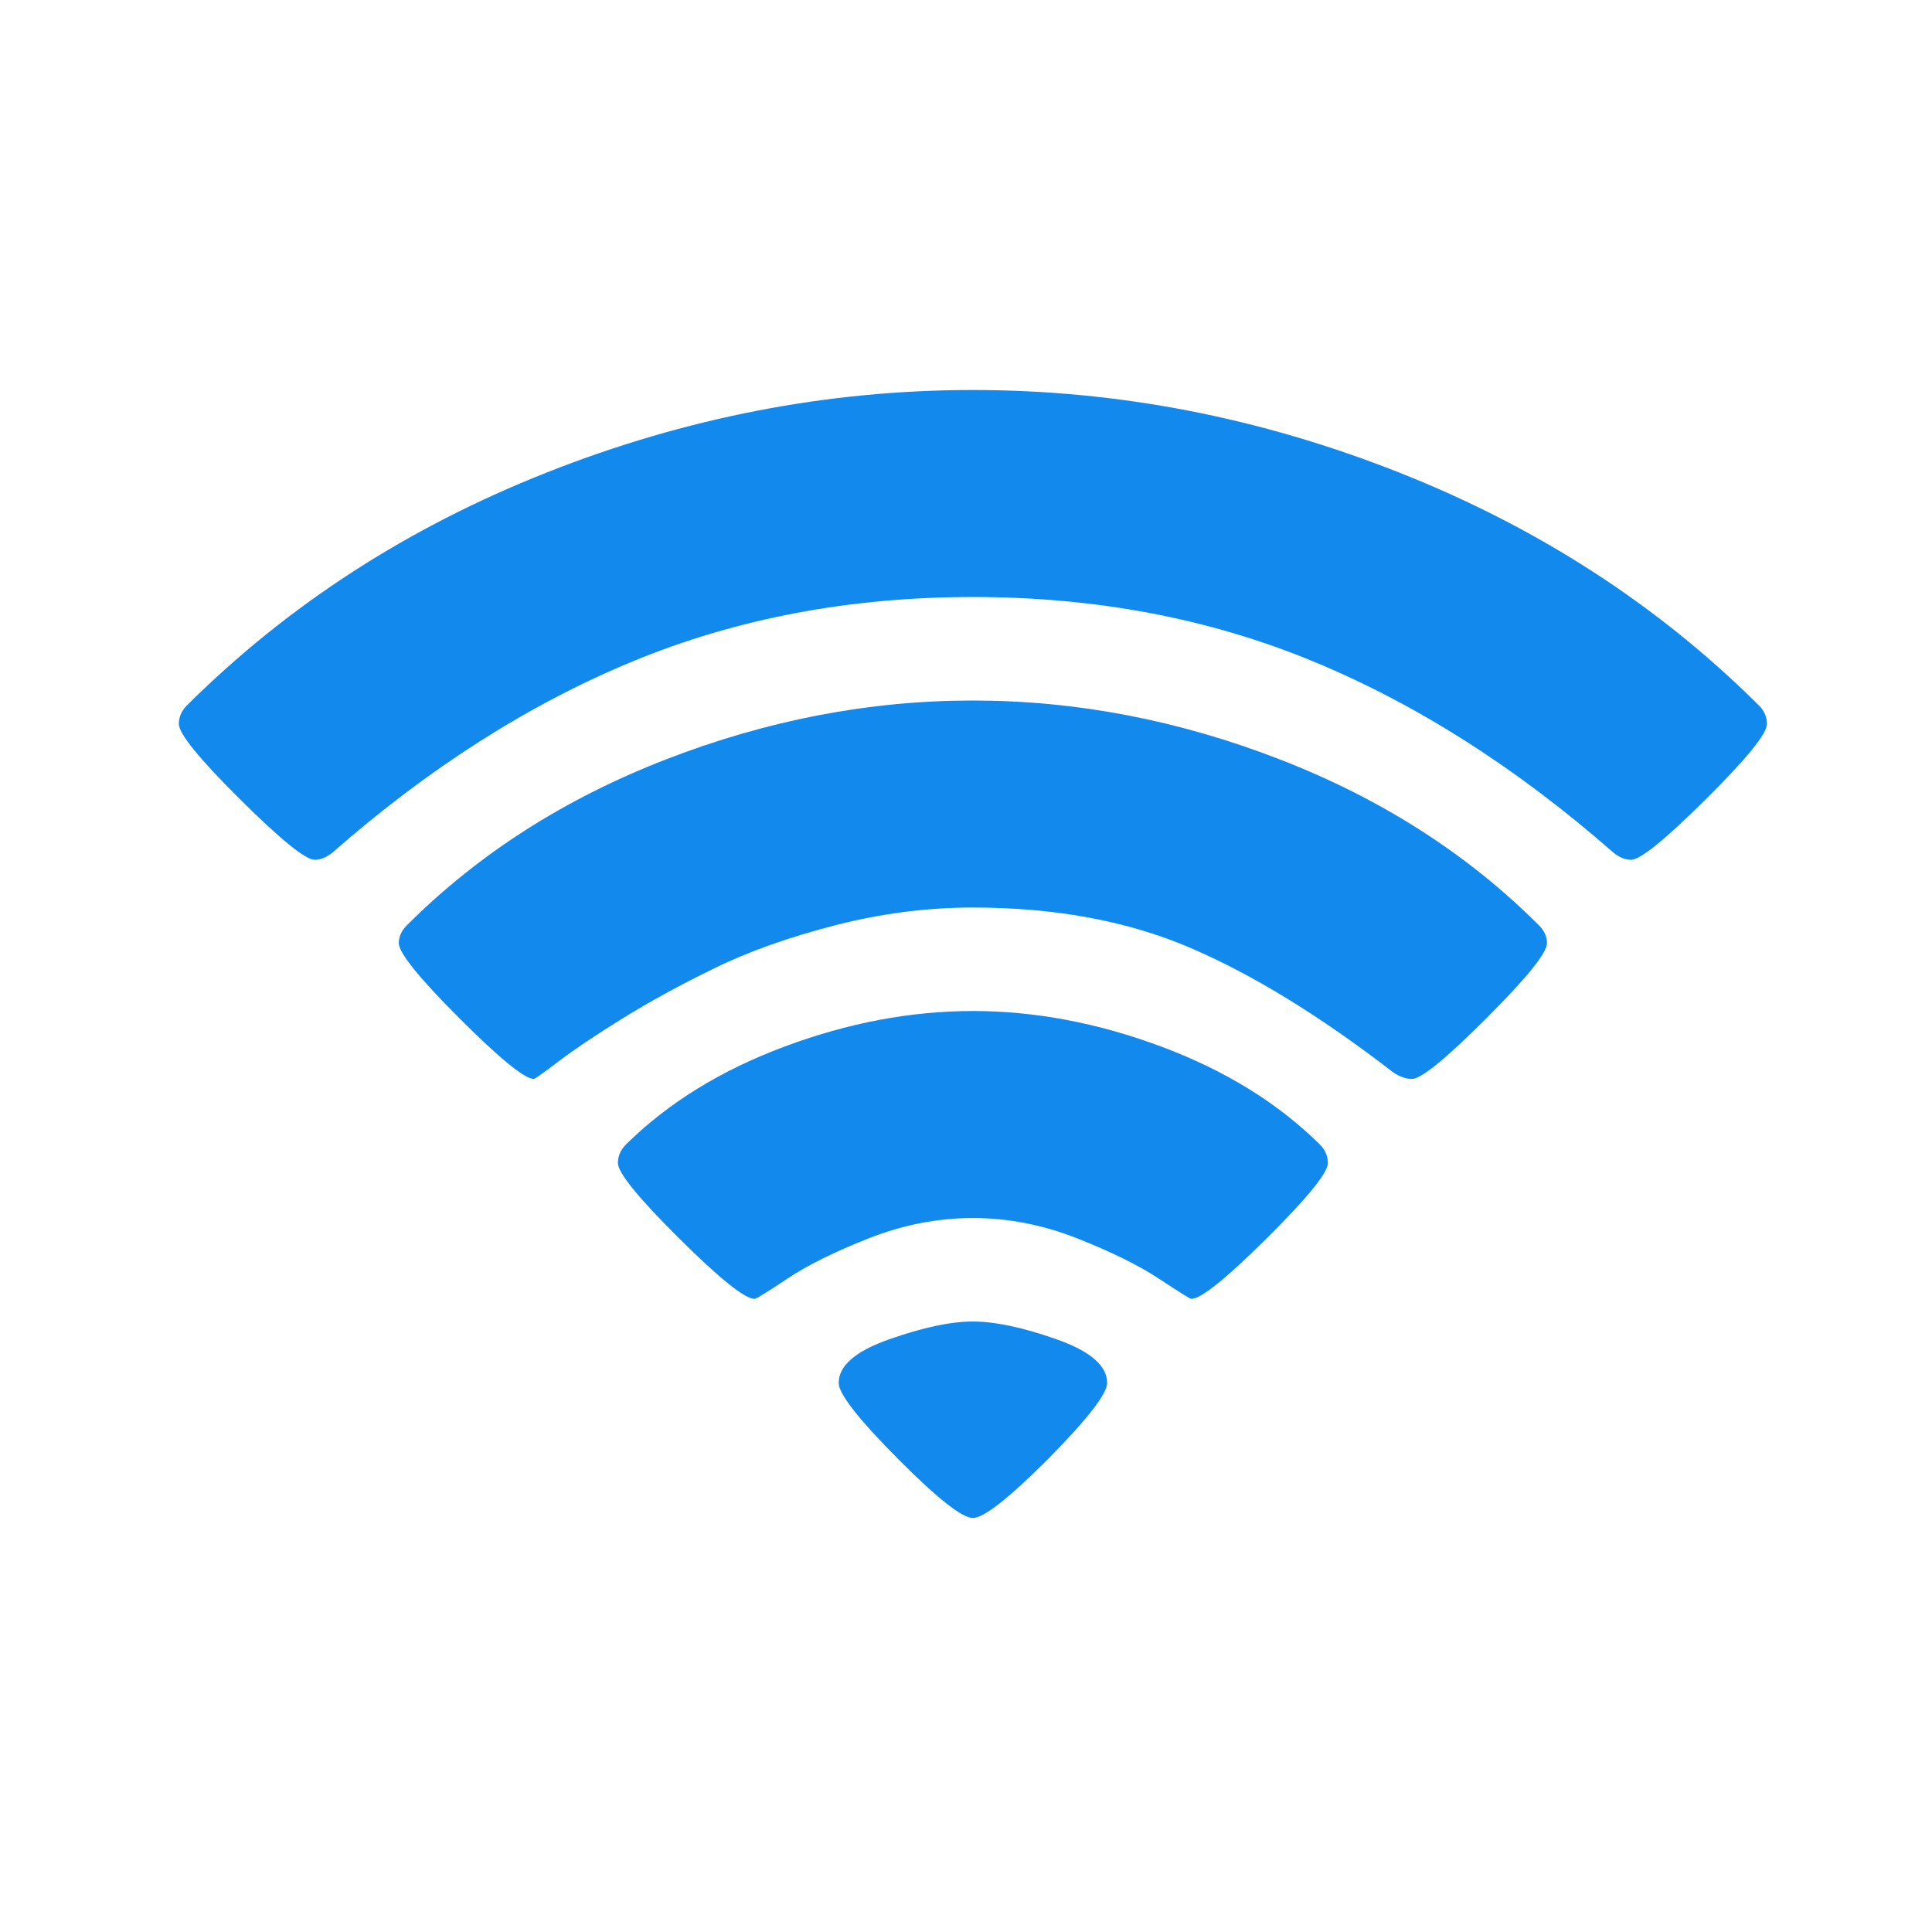 <svg width="90" height="90" viewBox="0 0 90 90" fill="none" xmlns="http://www.w3.org/2000/svg">
<path fill-rule="evenodd" clip-rule="evenodd" d="M48.824 67.965C46.991 69.798 45.824 70.714 45.321 70.714C44.819 70.714 43.651 69.791 41.818 67.946C39.985 66.1 39.069 64.926 39.069 64.424C39.069 63.62 39.853 62.942 41.423 62.39C42.992 61.837 44.292 61.561 45.321 61.561C46.351 61.561 47.651 61.837 49.22 62.39C50.789 62.942 51.574 63.62 51.574 64.424C51.574 64.926 50.658 66.106 48.824 67.965ZM55.492 60.507C55.441 60.507 54.939 60.193 53.985 59.565C53.031 58.937 51.756 58.309 50.162 57.681C48.567 57.054 46.954 56.74 45.321 56.74C43.689 56.74 42.076 57.054 40.481 57.681C38.886 58.309 37.618 58.937 36.677 59.565C35.735 60.193 35.227 60.507 35.151 60.507C34.699 60.507 33.525 59.565 31.629 57.681C29.733 55.798 28.785 54.63 28.785 54.178C28.785 53.852 28.911 53.563 29.162 53.312C31.121 51.378 33.582 49.859 36.545 48.754C39.508 47.649 42.434 47.097 45.321 47.097C48.209 47.097 51.135 47.649 54.098 48.754C57.061 49.859 59.522 51.378 61.481 53.312C61.732 53.563 61.857 53.852 61.857 54.178C61.857 54.63 60.909 55.798 59.013 57.681C57.117 59.565 55.944 60.507 55.492 60.507H55.492ZM65.775 50.261C65.499 50.261 65.21 50.16 64.908 49.96C61.493 47.323 58.329 45.383 55.416 44.14C52.503 42.897 49.138 42.276 45.321 42.276C43.187 42.276 41.046 42.552 38.899 43.104C36.752 43.657 34.881 44.322 33.287 45.101C31.692 45.879 30.267 46.657 29.011 47.436C27.756 48.214 26.764 48.88 26.036 49.432C25.307 49.985 24.918 50.261 24.868 50.261C24.441 50.261 23.286 49.319 21.402 47.436C19.519 45.553 18.577 44.385 18.577 43.933C18.577 43.632 18.703 43.355 18.954 43.104C22.269 39.789 26.287 37.215 31.008 35.382C35.729 33.549 40.5 32.633 45.321 32.633C50.143 32.633 54.914 33.549 59.635 35.382C64.356 37.215 68.374 39.789 71.689 43.104C71.94 43.355 72.065 43.632 72.065 43.933C72.065 44.385 71.124 45.553 69.24 47.436C67.357 49.319 66.202 50.261 65.775 50.261H65.775ZM75.983 40.053C75.707 40.053 75.43 39.94 75.154 39.714C70.659 35.772 65.995 32.802 61.161 30.806C56.327 28.809 51.047 27.811 45.321 27.811C39.596 27.811 34.316 28.809 29.482 30.806C24.648 32.802 19.984 35.772 15.489 39.714C15.213 39.94 14.936 40.053 14.66 40.053C14.233 40.053 13.072 39.111 11.176 37.228C9.28 35.345 8.332 34.177 8.332 33.725C8.332 33.398 8.458 33.11 8.709 32.859C13.405 28.188 18.992 24.572 25.471 22.01C31.95 19.449 38.566 18.168 45.321 18.168C52.077 18.168 58.693 19.449 65.172 22.01C71.651 24.572 77.238 28.188 81.934 32.859C82.185 33.11 82.311 33.398 82.311 33.725C82.311 34.177 81.363 35.345 79.467 37.228C77.571 39.111 76.41 40.053 75.983 40.053H75.983Z" fill="#128AED"/>
</svg>
